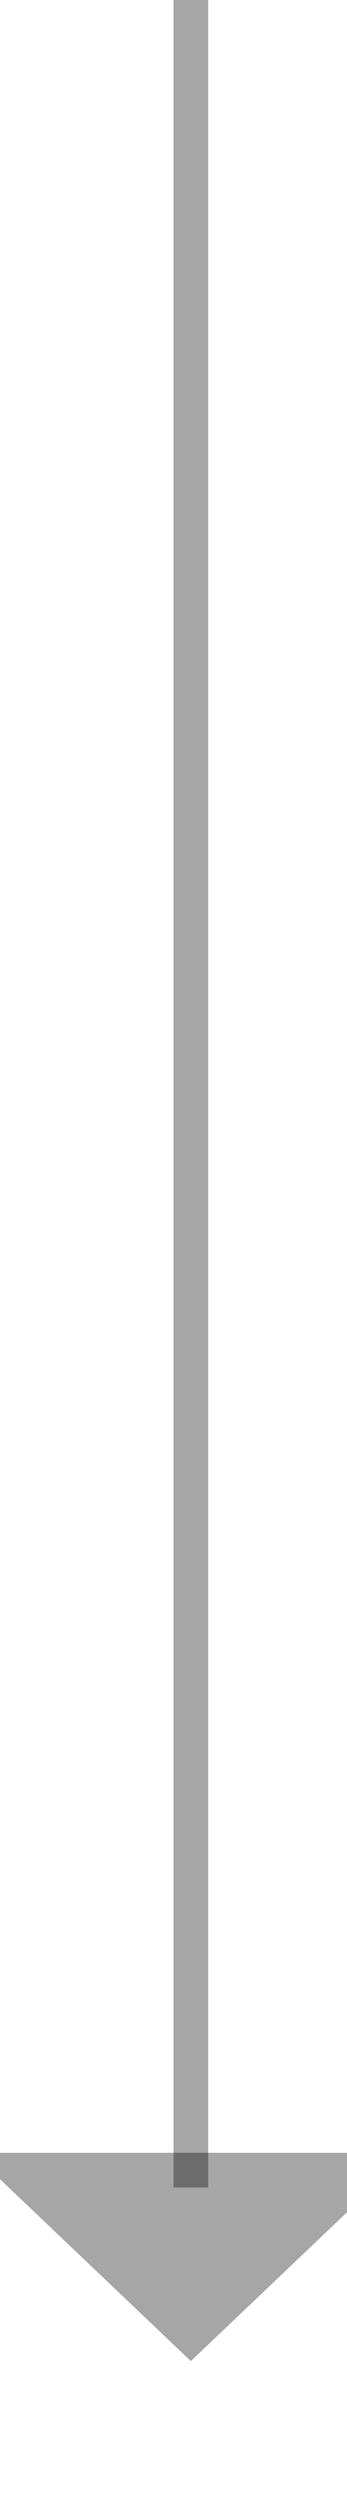 ﻿<?xml version="1.0" encoding="utf-8"?>
<svg version="1.1" xmlns:xlink="http://www.w3.org/1999/xlink" width="10px" height="72px" preserveAspectRatio="xMidYMin meet" viewBox="1349 1243  8 72" xmlns="http://www.w3.org/2000/svg">
  <path d="M 1353.5 1243  L 1353.5 1306  " stroke-width="1" stroke="#000000" fill="none" stroke-opacity="0.349" />
  <path d="M 1347.2 1305  L 1353.5 1311  L 1359.8 1305  L 1347.2 1305  Z " fill-rule="nonzero" fill="#000000" stroke="none" fill-opacity="0.349" />
</svg>